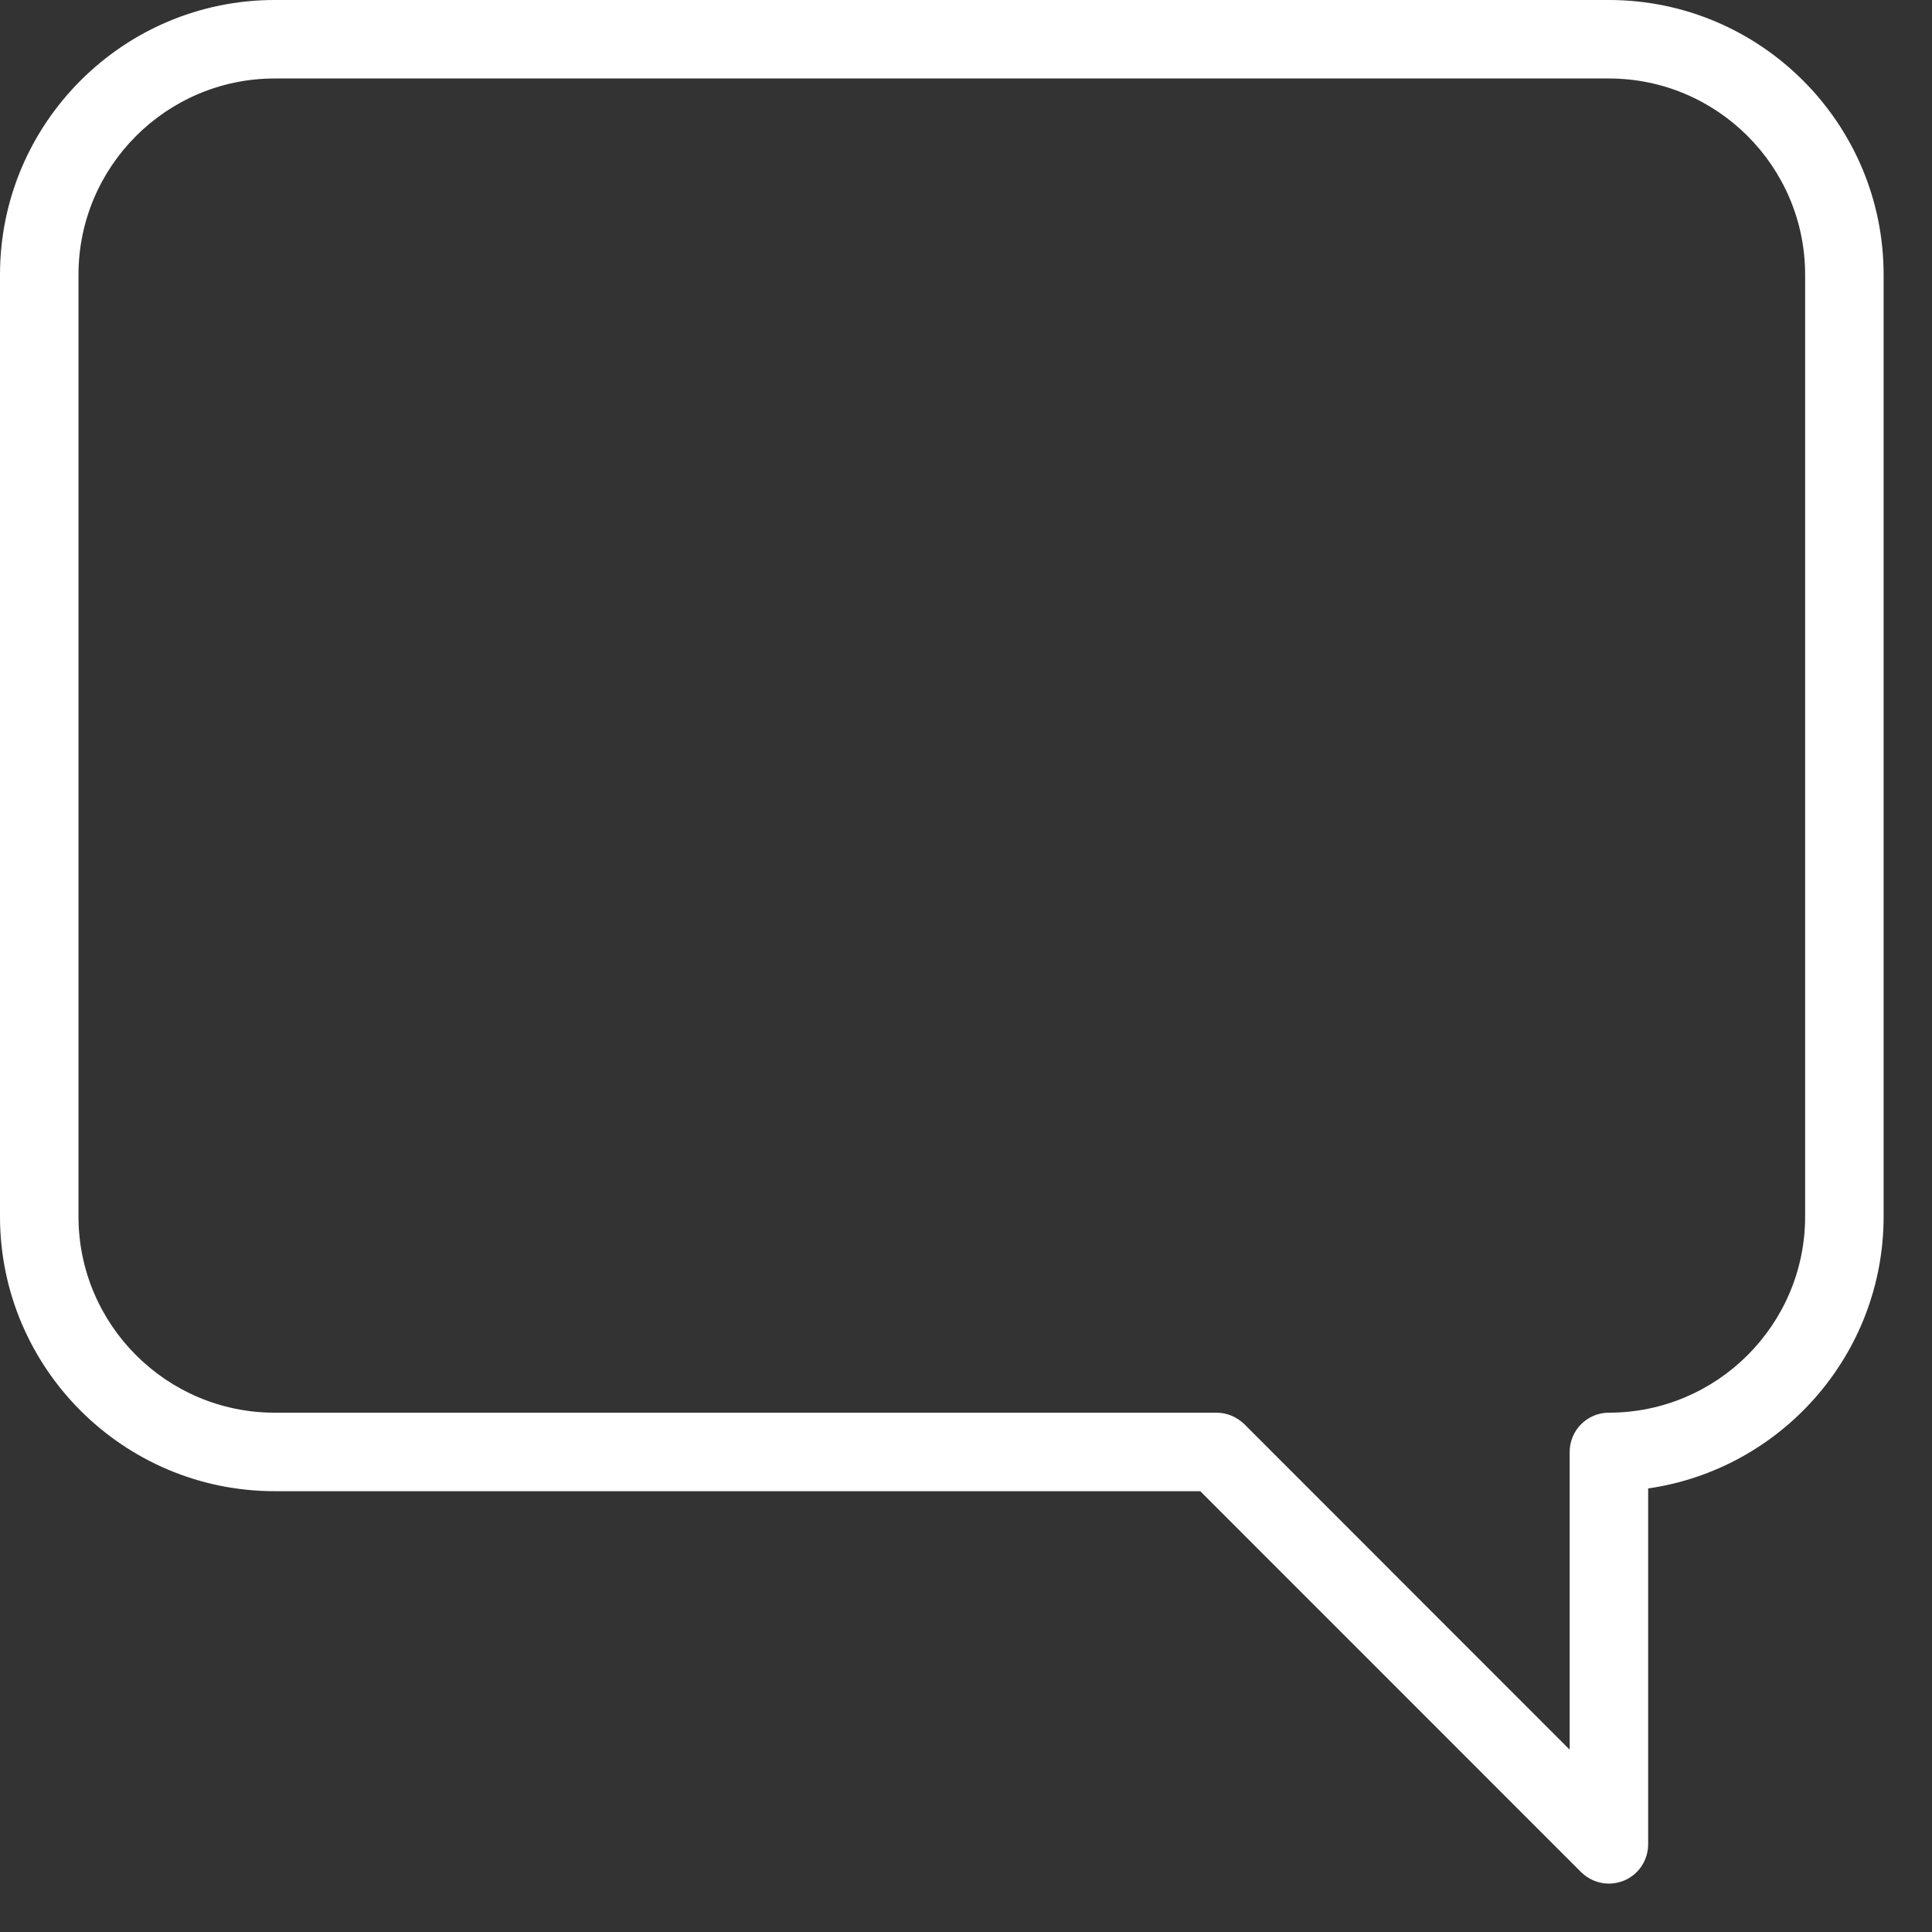 <svg width="24" height="24" viewBox="0 0 24 24" fill="none" xmlns="http://www.w3.org/2000/svg">
<rect x="0" y="0" width="24" height="24" fill="#333333" stroke="none"/>
<path fill-rule="evenodd" clip-rule="evenodd" d="M3.412 0H19.986C21.868 0 23.399 1.531 23.399 3.412V15.112C23.399 16.828 22.126 18.252 20.474 18.49V22.911C20.474 23.108 20.355 23.287 20.173 23.362C20.112 23.386 20.049 23.399 19.986 23.399C19.86 23.399 19.735 23.349 19.641 23.256L14.91 18.524H3.412C1.531 18.524 0 16.993 0 15.112V3.412C0 1.531 1.531 0 3.412 0ZM19.986 17.549C21.33 17.549 22.424 16.456 22.424 15.112V3.412C22.424 2.068 21.33 0.975 19.986 0.975H3.412C2.069 0.975 0.975 2.068 0.975 3.412V15.112C0.975 16.456 2.069 17.549 3.412 17.549H15.112C15.241 17.549 15.365 17.601 15.457 17.691L19.499 21.735V18.037C19.499 17.767 19.717 17.549 19.986 17.549Z" fill="white"/>
</svg>
